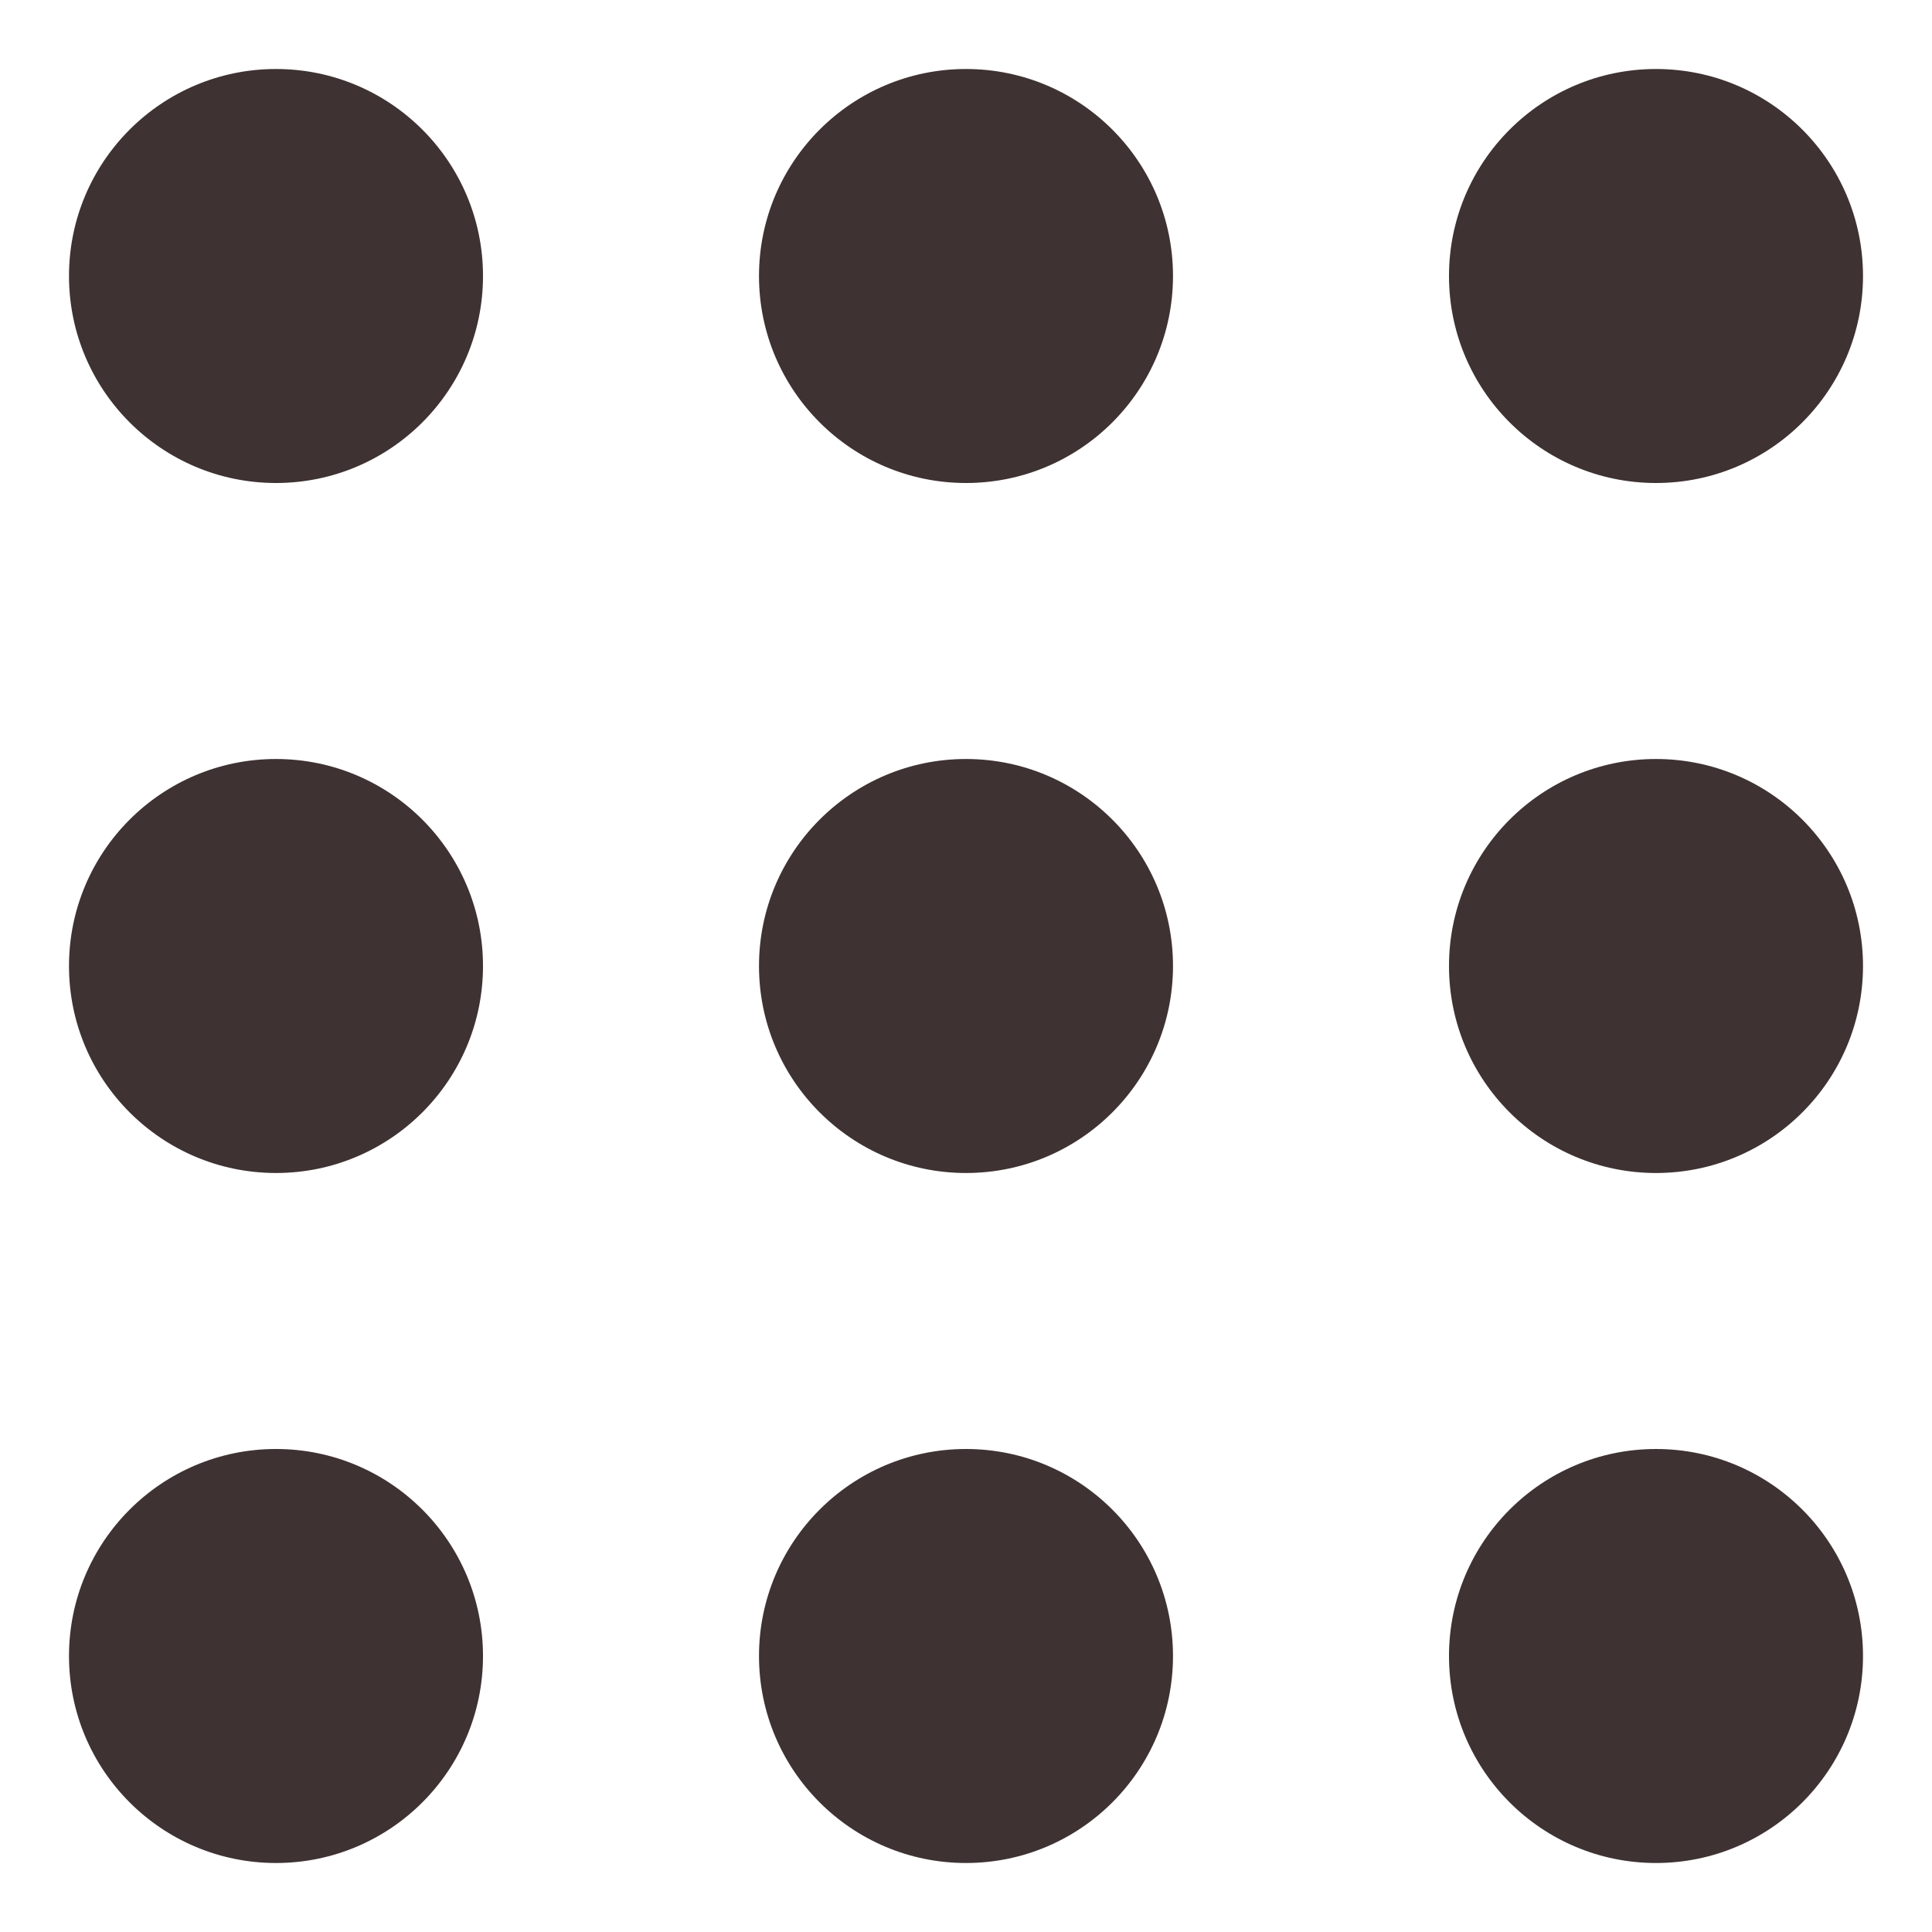 <svg xmlns="http://www.w3.org/2000/svg" width="14" height="14" viewBox="0 0 14 14" fill="none">
  <circle cx="12" cy="2" r="1.5" fill="#3E3232"/>
  <circle cx="7" cy="2" r="1.5" fill="#3E3232"/>
  <circle cx="2" cy="2" r="1.5" fill="#3E3232"/>
  <circle cx="12" cy="12" r="1.5" fill="#3E3232"/>
  <circle cx="7" cy="12" r="1.5" fill="#3E3232"/>
  <circle cx="2" cy="12" r="1.5" fill="#3E3232"/>
  <circle cx="12" cy="7" r="1.5" fill="#3E3232"/>
  <circle cx="7" cy="7" r="1.5" fill="#3E3232"/>
  <circle cx="2" cy="7" r="1.5" fill="#3E3232"/>
</svg>